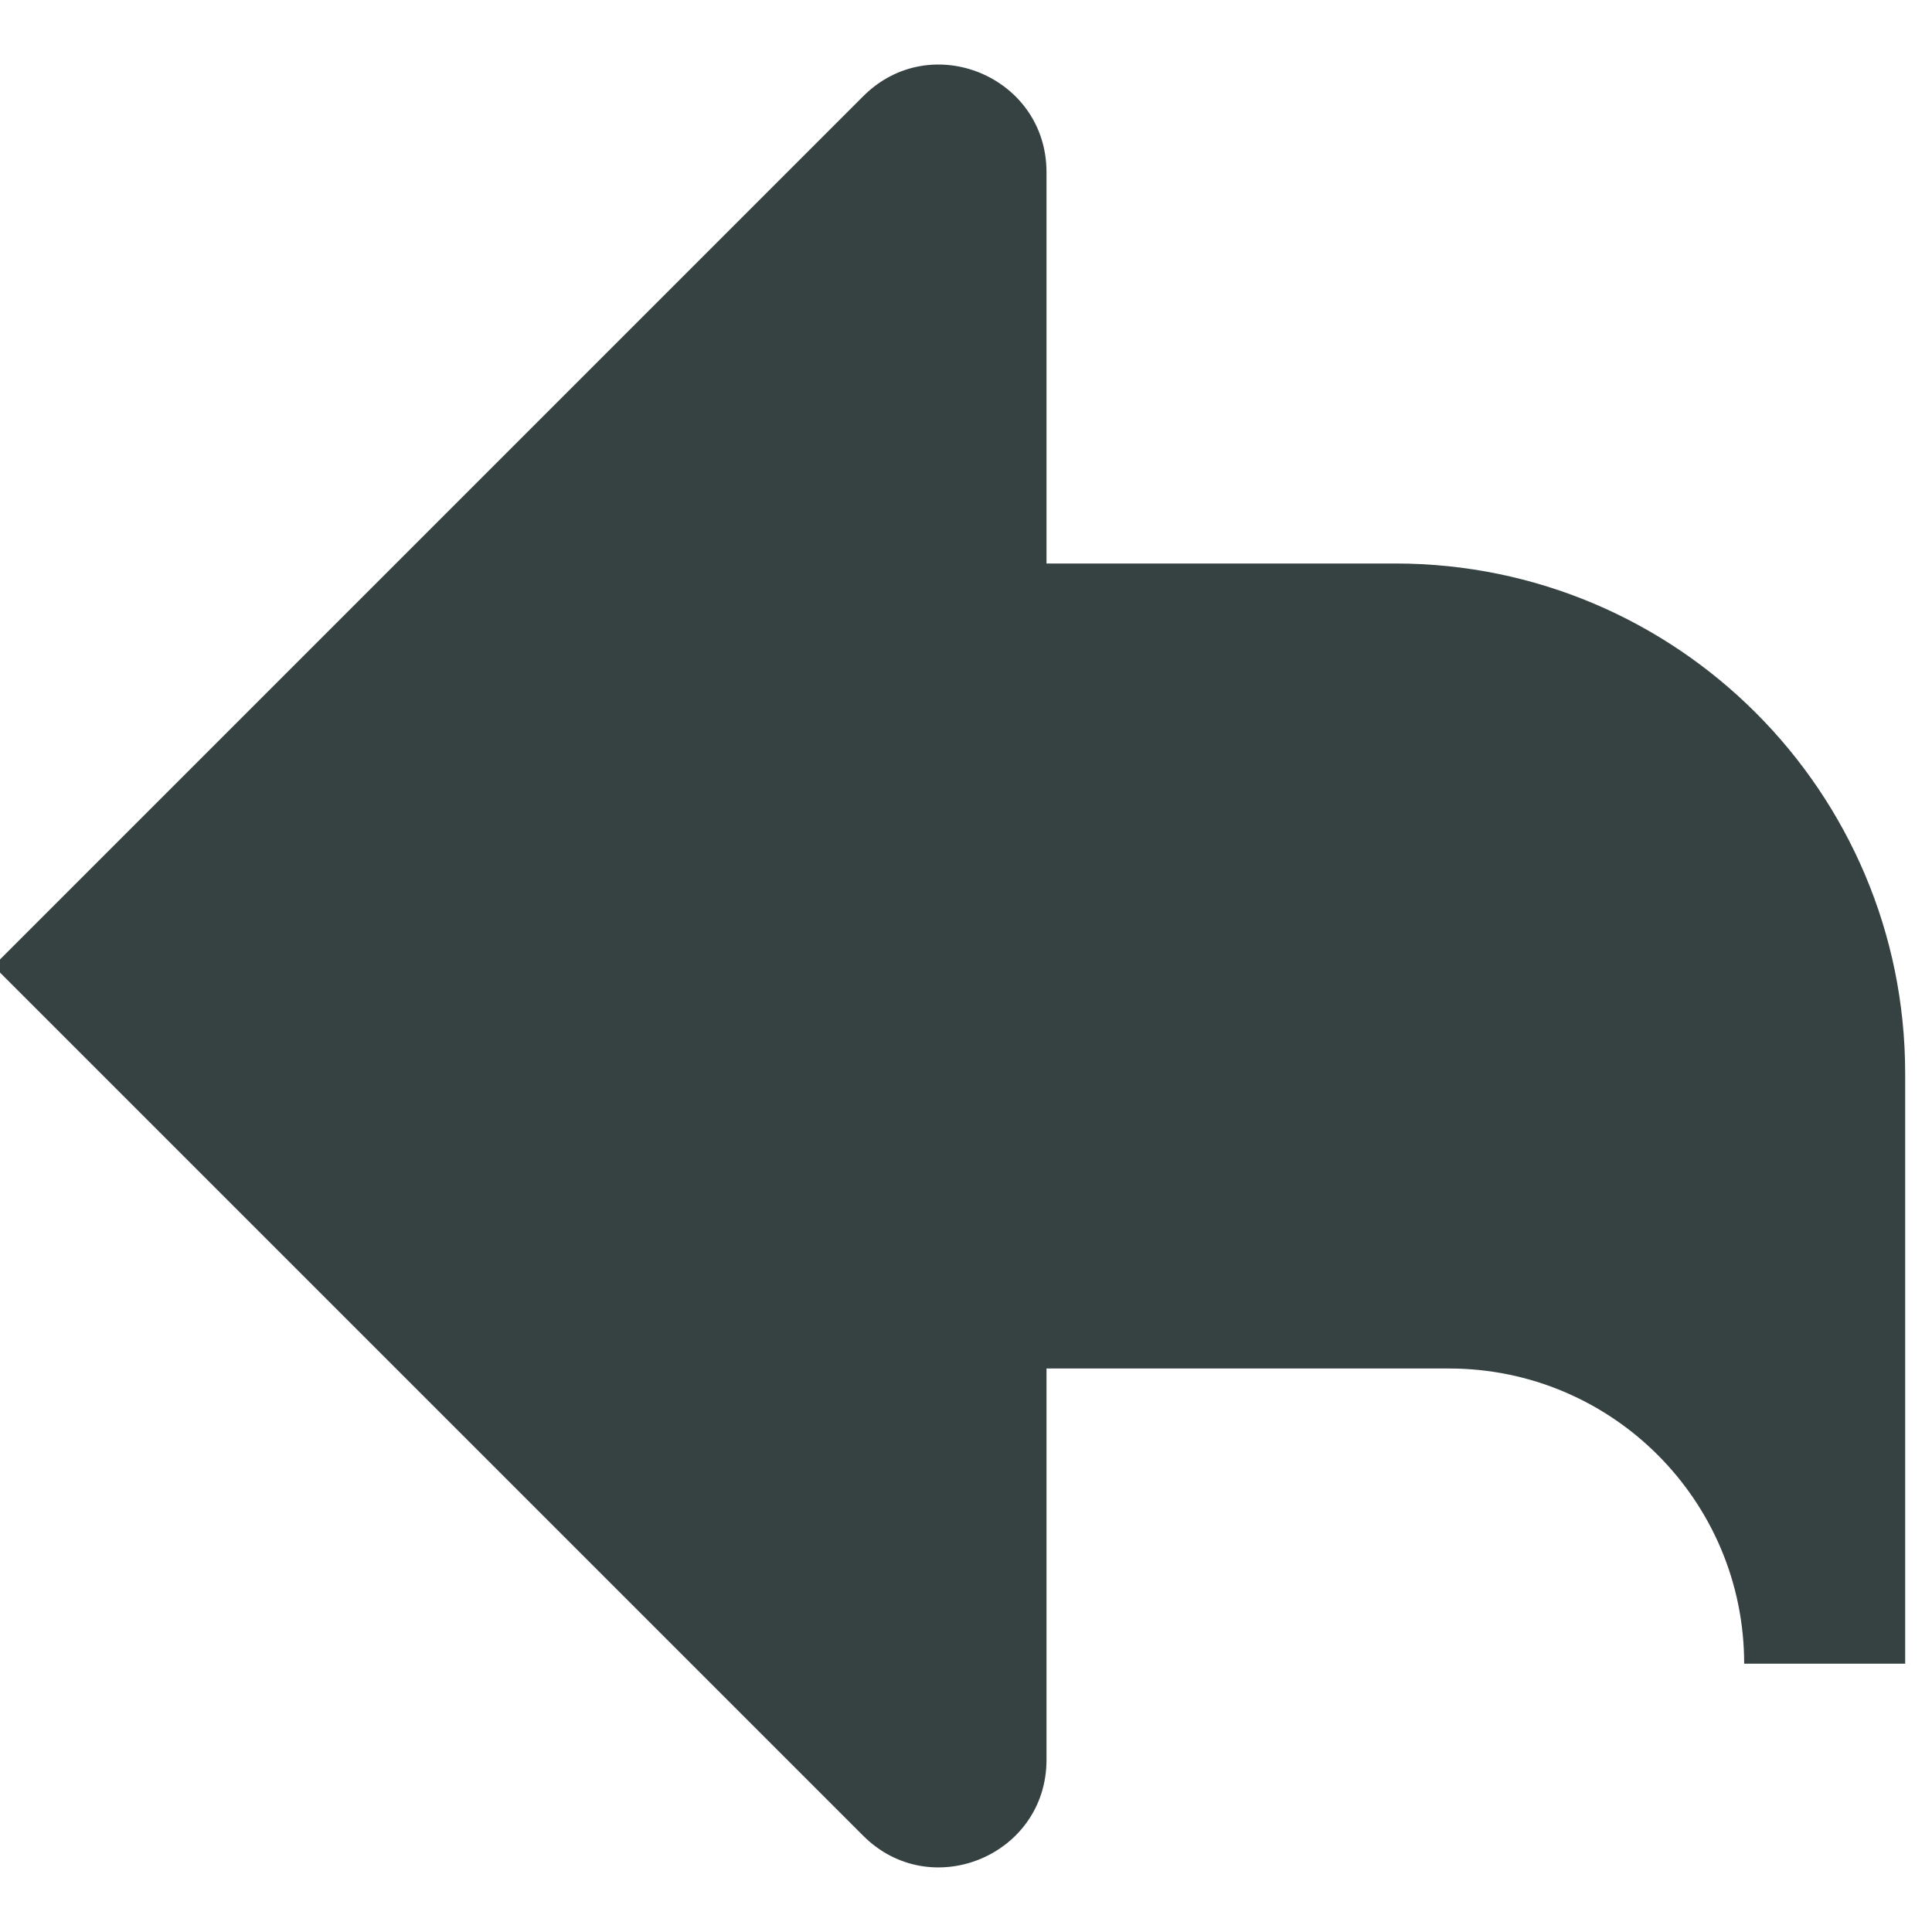 <svg width="18" height="18" viewBox="0 0 18 18" fill="none" xmlns="http://www.w3.org/2000/svg">
<path fill-rule="evenodd" clip-rule="evenodd" d="M17.75 15.5H16.25C16.25 13.981 15.019 12.75 13.5 12.75H9.75V16.396C9.75 17.287 8.673 17.733 8.043 17.104L-0.061 9L8.043 0.896C8.673 0.266 9.75 0.713 9.75 1.604V5.25H13C15.623 5.25 17.75 7.377 17.75 10V15.5Z" fill="#364141"/>
</svg>

